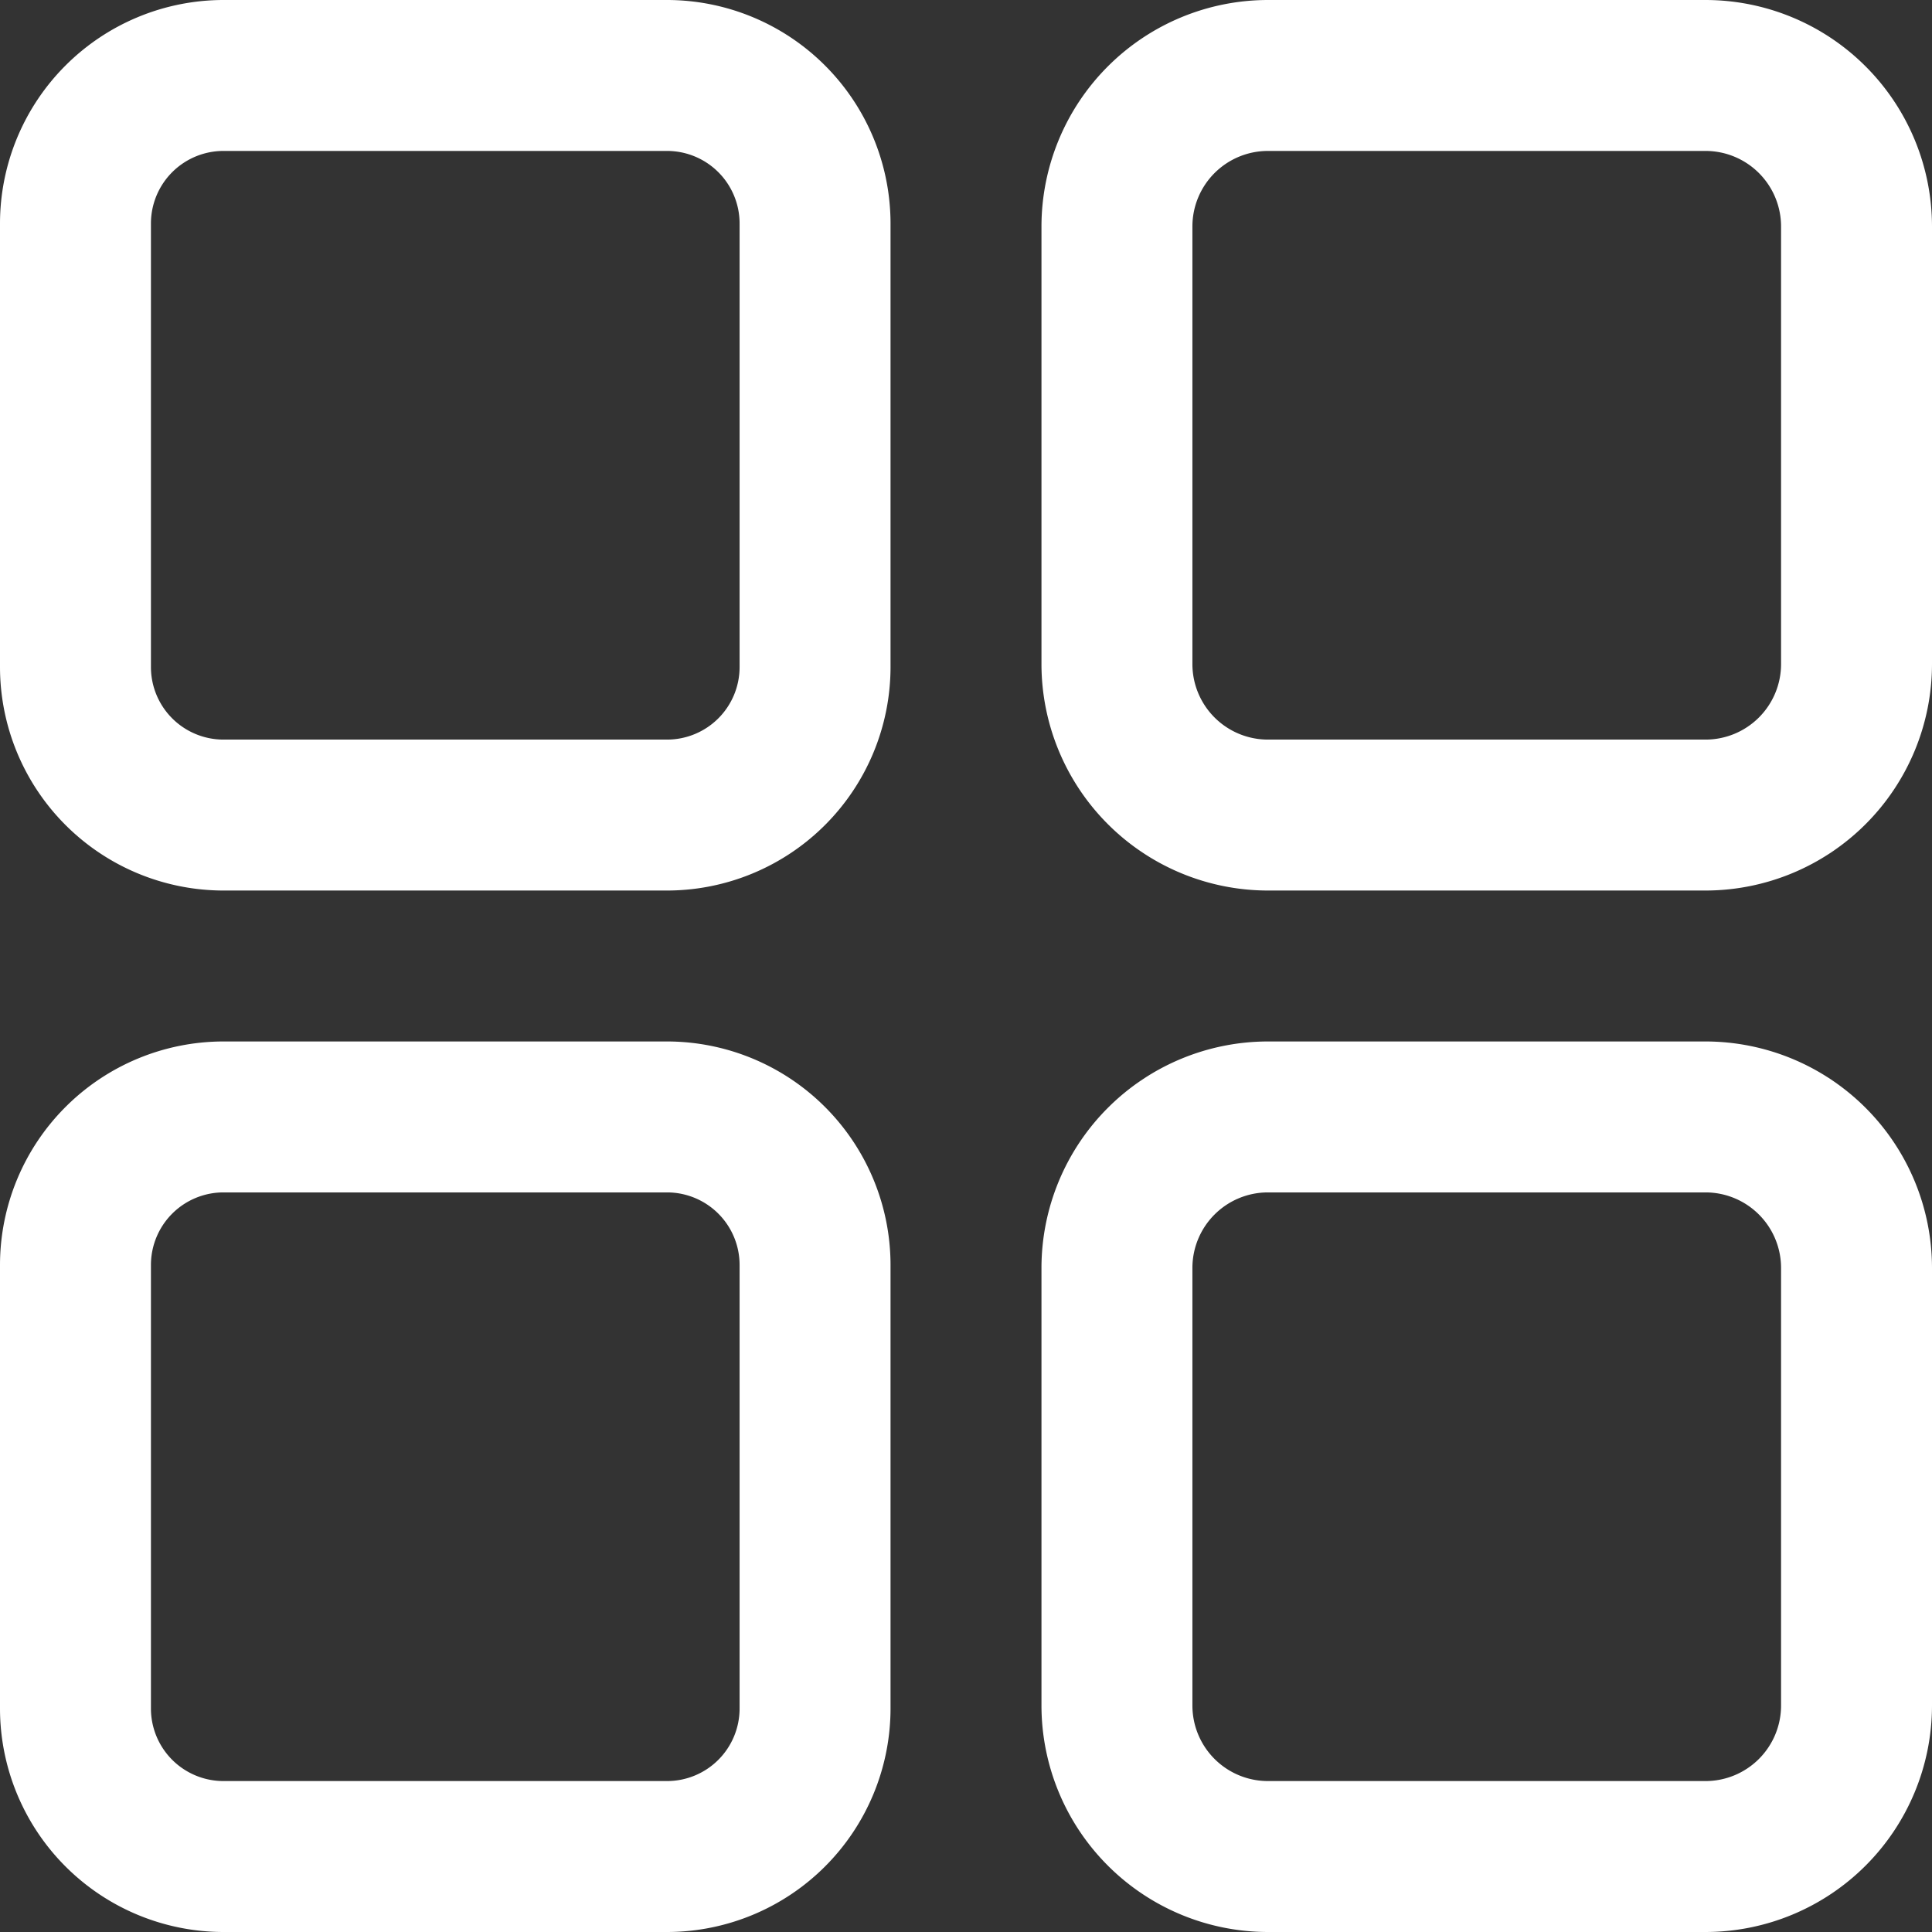 <svg id="menu-after-resized" xmlns="http://www.w3.org/2000/svg" viewBox="0 0 512 512">
  <rect x="0" y="0" width="512" height="512" fill="#333333" stroke="none"/>
  <defs>
    <style>
      .cls-1 {
        fill: #fff;
      }
    </style>
  </defs>
  <g id="Group_186" data-name="Group 186">
    <g id="Group_185" data-name="Group 185">
      <path id="Path_297" data-name="Path 297" class="cls-1" d="M176.792,0H59.208A59.276,59.276,0,0,0,0,59.208V176.792A59.276,59.276,0,0,0,59.208,236H176.792A59.276,59.276,0,0,0,236,176.792V59.208A59.276,59.276,0,0,0,176.792,0ZM196,176.792A19.23,19.23,0,0,1,176.792,196H59.208A19.23,19.23,0,0,1,40,176.792V59.208A19.23,19.23,0,0,1,59.208,40H176.792A19.23,19.23,0,0,1,196,59.208Z"/>
    </g>
  </g>
  <g id="Group_188" data-name="Group 188">
    <g id="Group_187" data-name="Group 187">
      <path id="Path_298" data-name="Path 298" class="cls-1" d="M452,0H336a60.068,60.068,0,0,0-60,60V176a60.068,60.068,0,0,0,60,60H452a60.068,60.068,0,0,0,60-60V60A60.068,60.068,0,0,0,452,0Zm20,176a20.023,20.023,0,0,1-20,20H336a20.023,20.023,0,0,1-20-20V60a20.023,20.023,0,0,1,20-20H452a20.023,20.023,0,0,1,20,20Z"/>
    </g>
  </g>
  <g id="Group_190" data-name="Group 190">
    <g id="Group_189" data-name="Group 189">
      <path id="Path_299" data-name="Path 299" class="cls-1" d="M176.792,276H59.208A59.276,59.276,0,0,0,0,335.208V452.792A59.276,59.276,0,0,0,59.208,512H176.792A59.276,59.276,0,0,0,236,452.792V335.208A59.276,59.276,0,0,0,176.792,276ZM196,452.792A19.23,19.23,0,0,1,176.792,472H59.208A19.23,19.23,0,0,1,40,452.792V335.208A19.23,19.23,0,0,1,59.208,316H176.792A19.23,19.23,0,0,1,196,335.208Z"/>
    </g>
  </g>
  <g id="Group_192" data-name="Group 192">
    <g id="Group_191" data-name="Group 191">
      <path id="Path_300" data-name="Path 300" class="cls-1" d="M452,276H336a60.068,60.068,0,0,0-60,60V452a60.068,60.068,0,0,0,60,60H452a60.068,60.068,0,0,0,60-60V336A60.068,60.068,0,0,0,452,276Zm20,176a20.023,20.023,0,0,1-20,20H336a20.023,20.023,0,0,1-20-20V336a20.023,20.023,0,0,1,20-20H452a20.023,20.023,0,0,1,20,20Z"/>
    </g>
  </g>
</svg>
